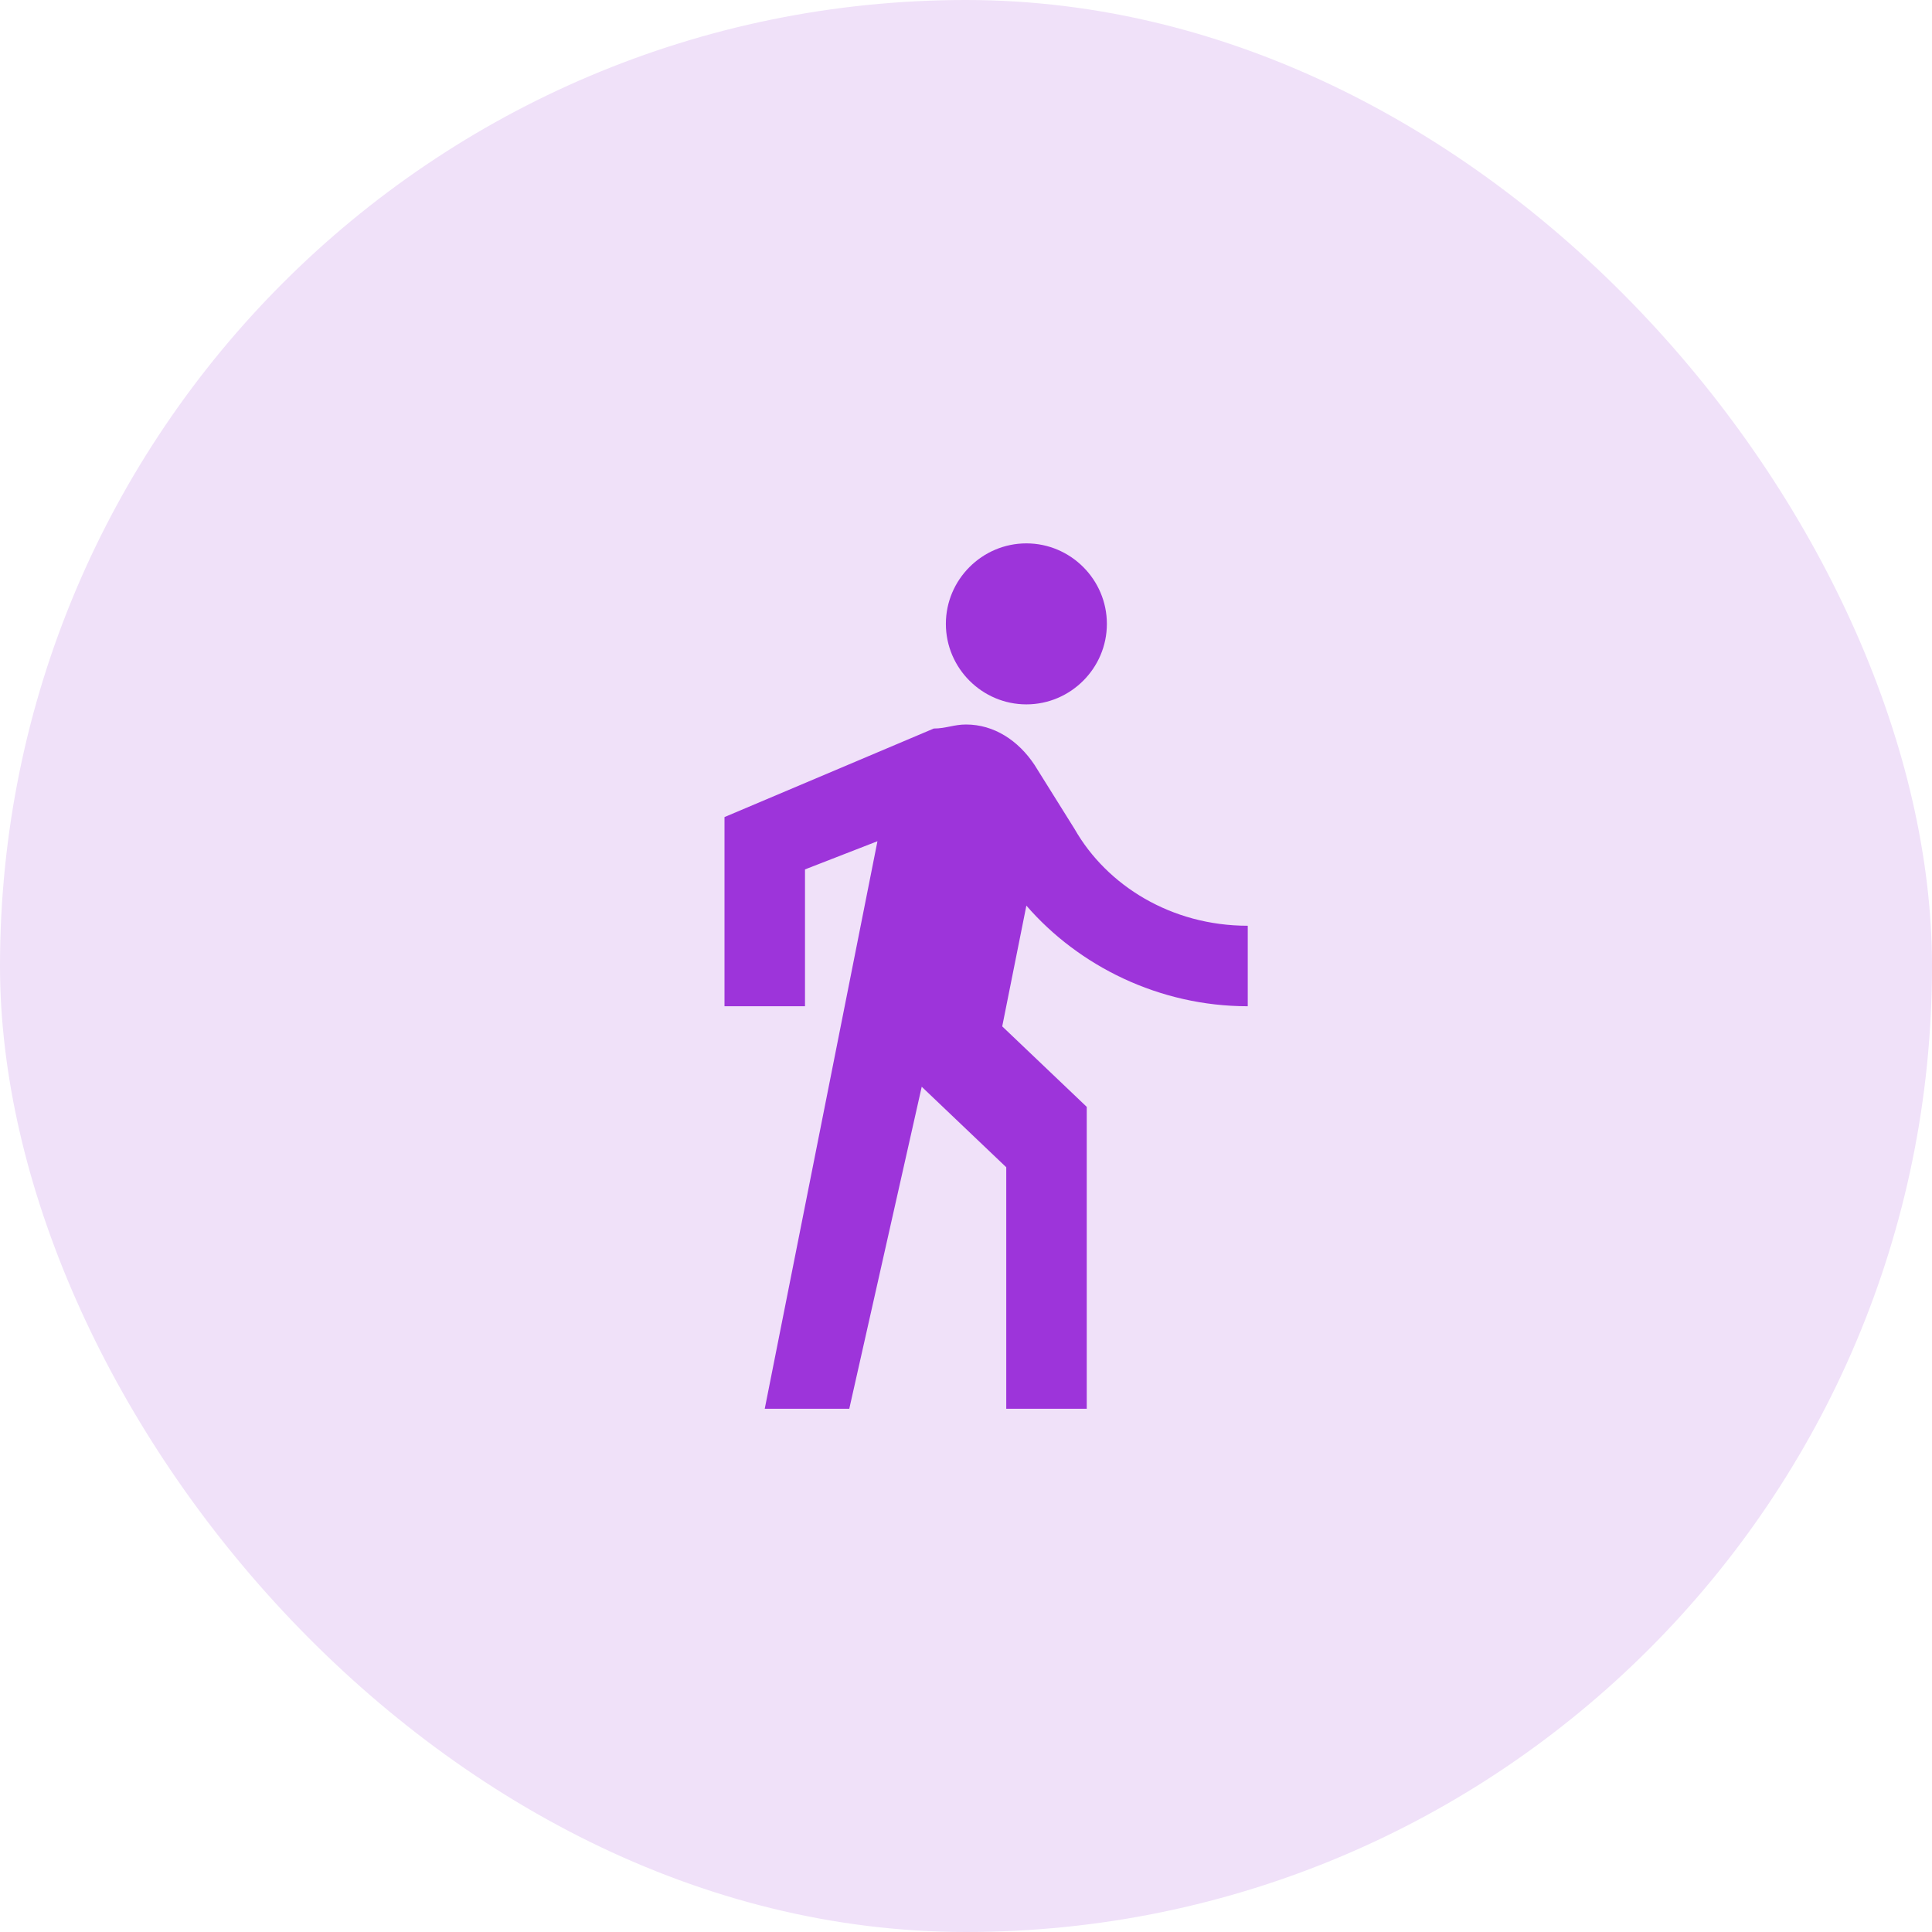 <svg width="48" height="48" viewBox="0 0 48 48" fill="none" xmlns="http://www.w3.org/2000/svg">
<rect width="48" height="48" rx="24" fill="#F0E1F9"/>
<path d="M25.5 17.5C26.6 17.5 27.5 16.6 27.5 15.5C27.5 14.4 26.6 13.5 25.5 13.5C24.4 13.5 23.5 14.4 23.5 15.5C23.5 16.6 24.4 17.5 25.5 17.5ZM21.8 20.9L19 35H21.1L22.9 27L25 29V35H27V27.5L24.9 25.5L25.5 22.5C26.8 24 28.8 25 31 25V23C29.1 23 27.5 22 26.7 20.6L25.7 19C25.3 18.4 24.7 18 24 18C23.7 18 23.5 18.1 23.2 18.1L18 20.3V25H20V21.6L21.8 20.9Z" fill="#9D34DA"/>
</svg>
